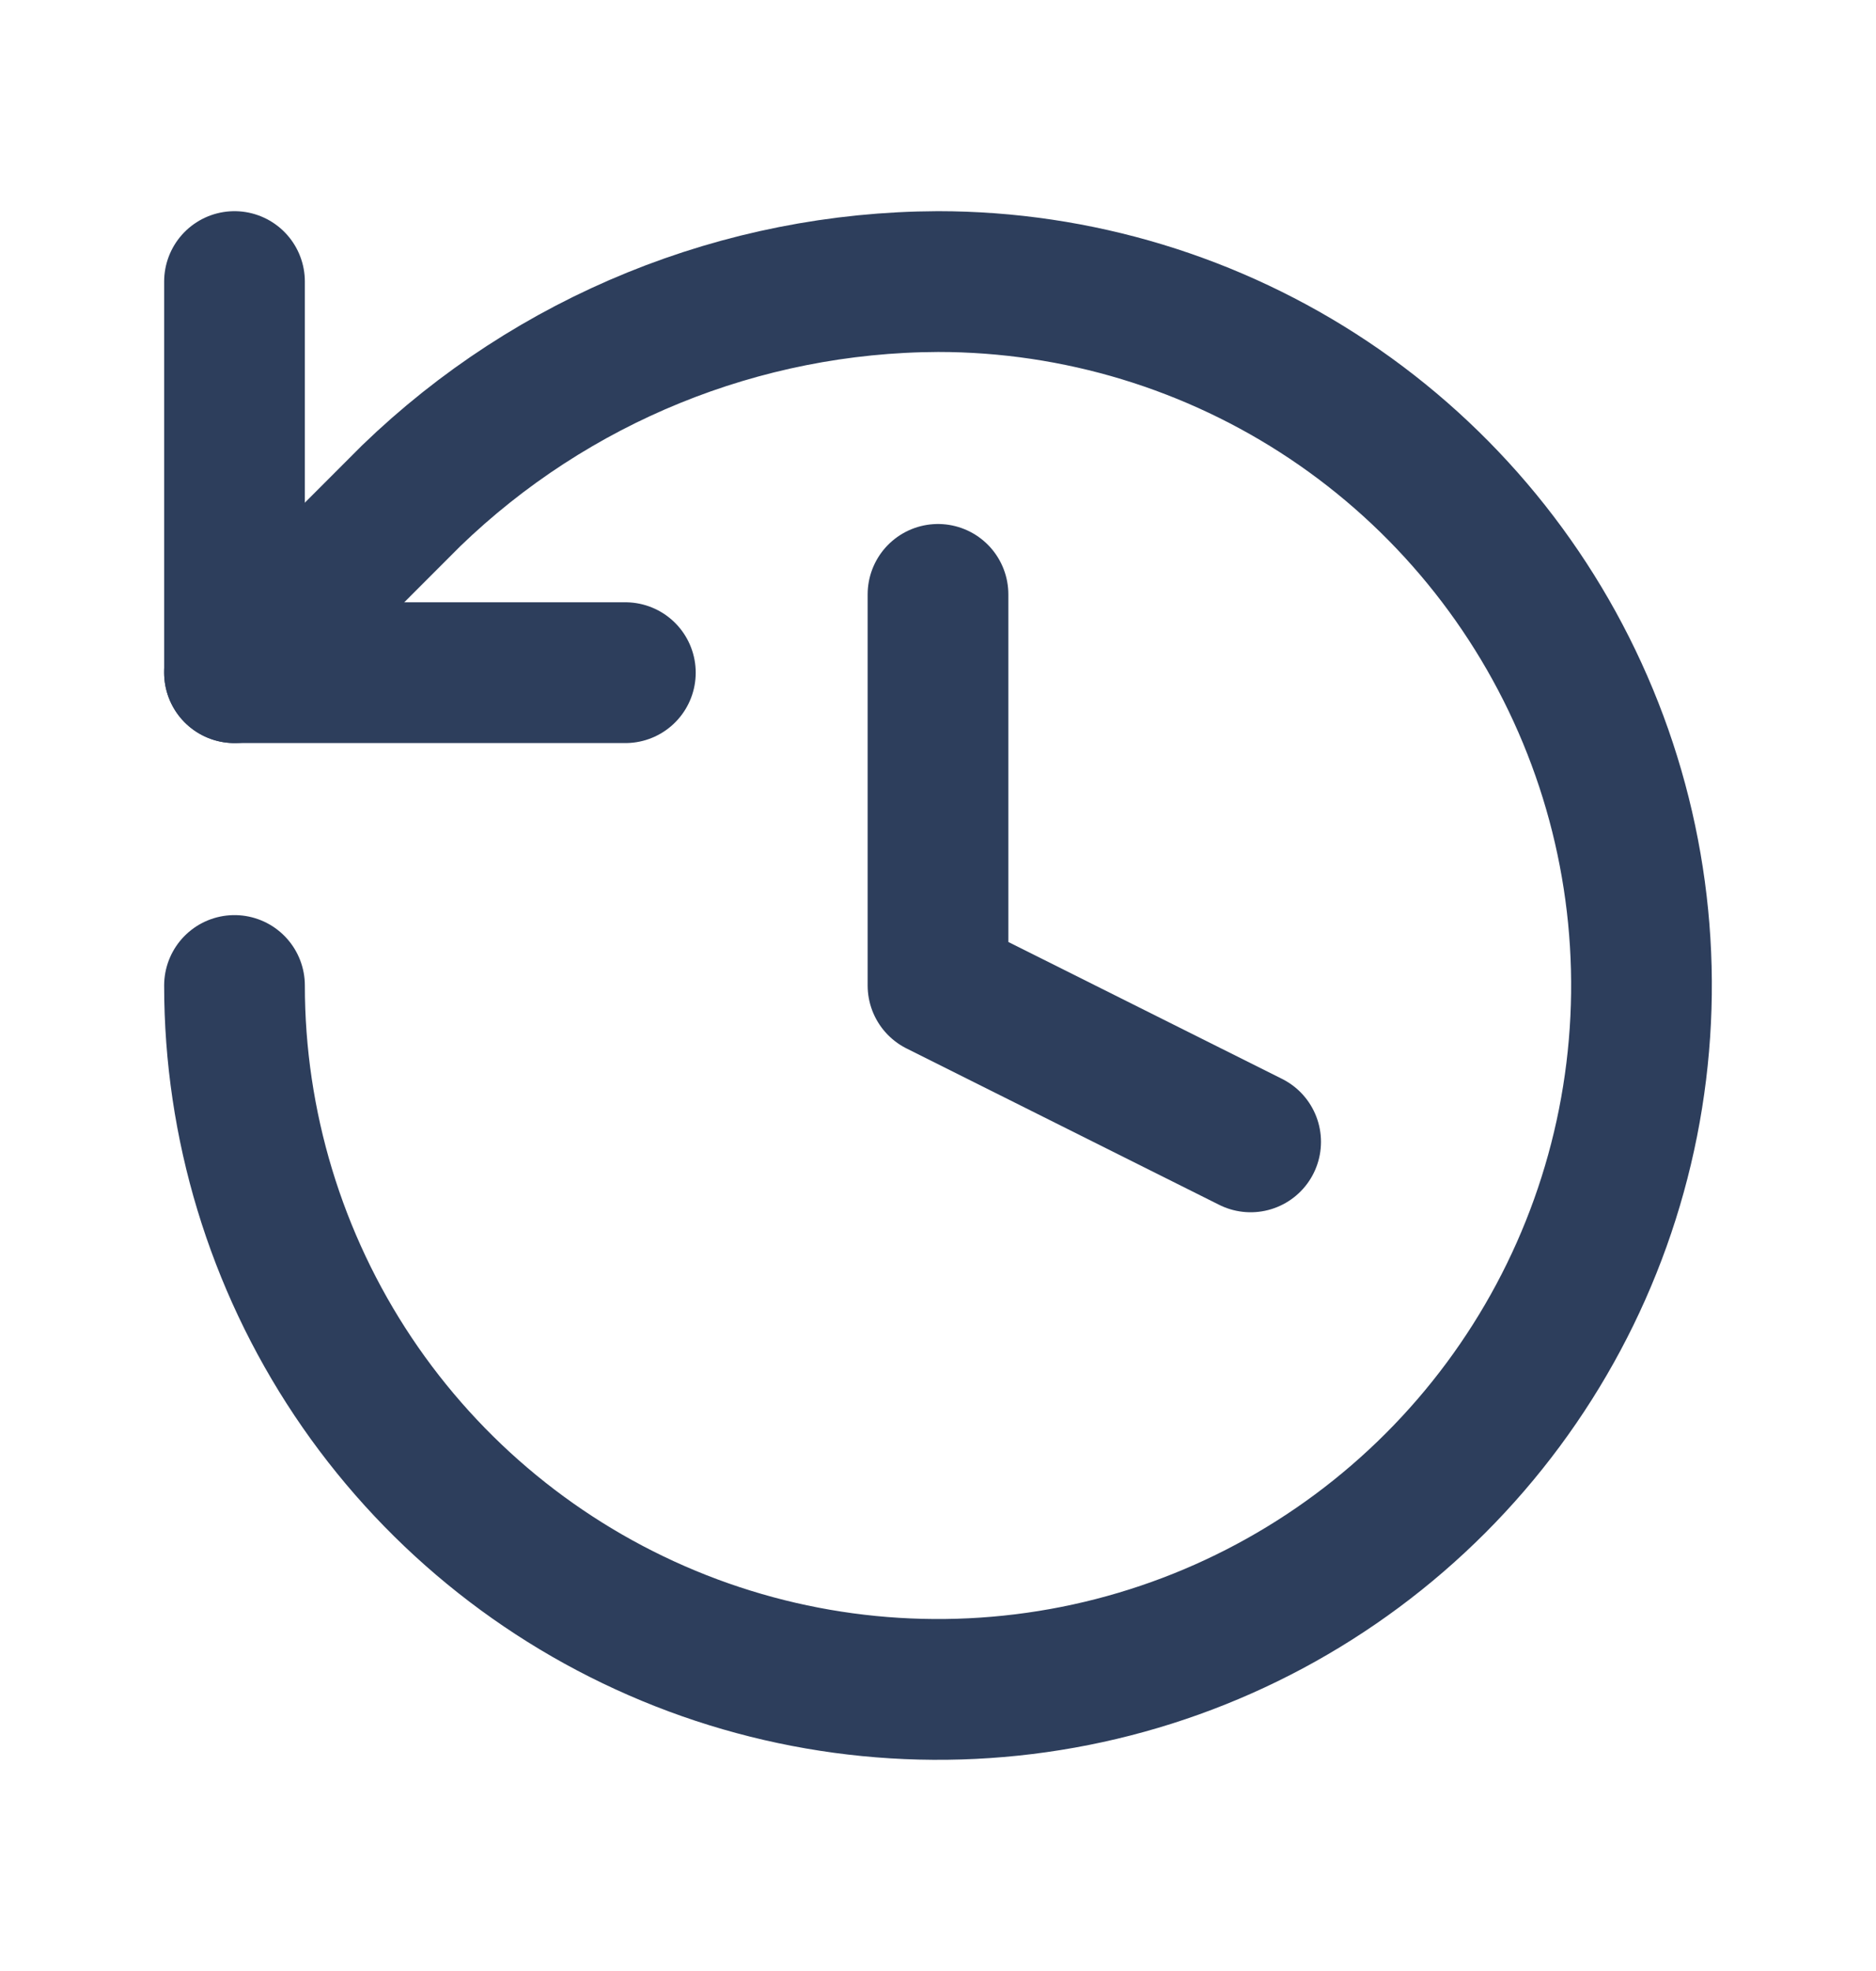 <svg width="20" height="21" viewBox="0 0 20 21" fill="none" xmlns="http://www.w3.org/2000/svg">
<path d="M2.5 10.5C2.5 11.983 2.94 13.433 3.764 14.667C4.588 15.9 5.759 16.861 7.13 17.429C8.5 17.997 10.008 18.145 11.463 17.856C12.918 17.567 14.254 16.852 15.303 15.803C16.352 14.754 17.067 13.418 17.356 11.963C17.645 10.508 17.497 9 16.929 7.63C16.361 6.259 15.4 5.088 14.167 4.264C12.933 3.44 11.483 3 10 3C7.903 3.008 5.891 3.826 4.383 5.283L2.5 7.167" stroke="#2D3E5C" stroke-width="1.5" stroke-linecap="round" stroke-linejoin="round"/>
<path d="M2.5 3V7.167H6.667" stroke="#2D3E5C" stroke-width="1.5" stroke-linecap="round" stroke-linejoin="round"/>
<path d="M10 6.333V10.5L13.333 12.166" stroke="#2D3E5C" stroke-width="1.5" stroke-linecap="round" stroke-linejoin="round"/>
</svg>
